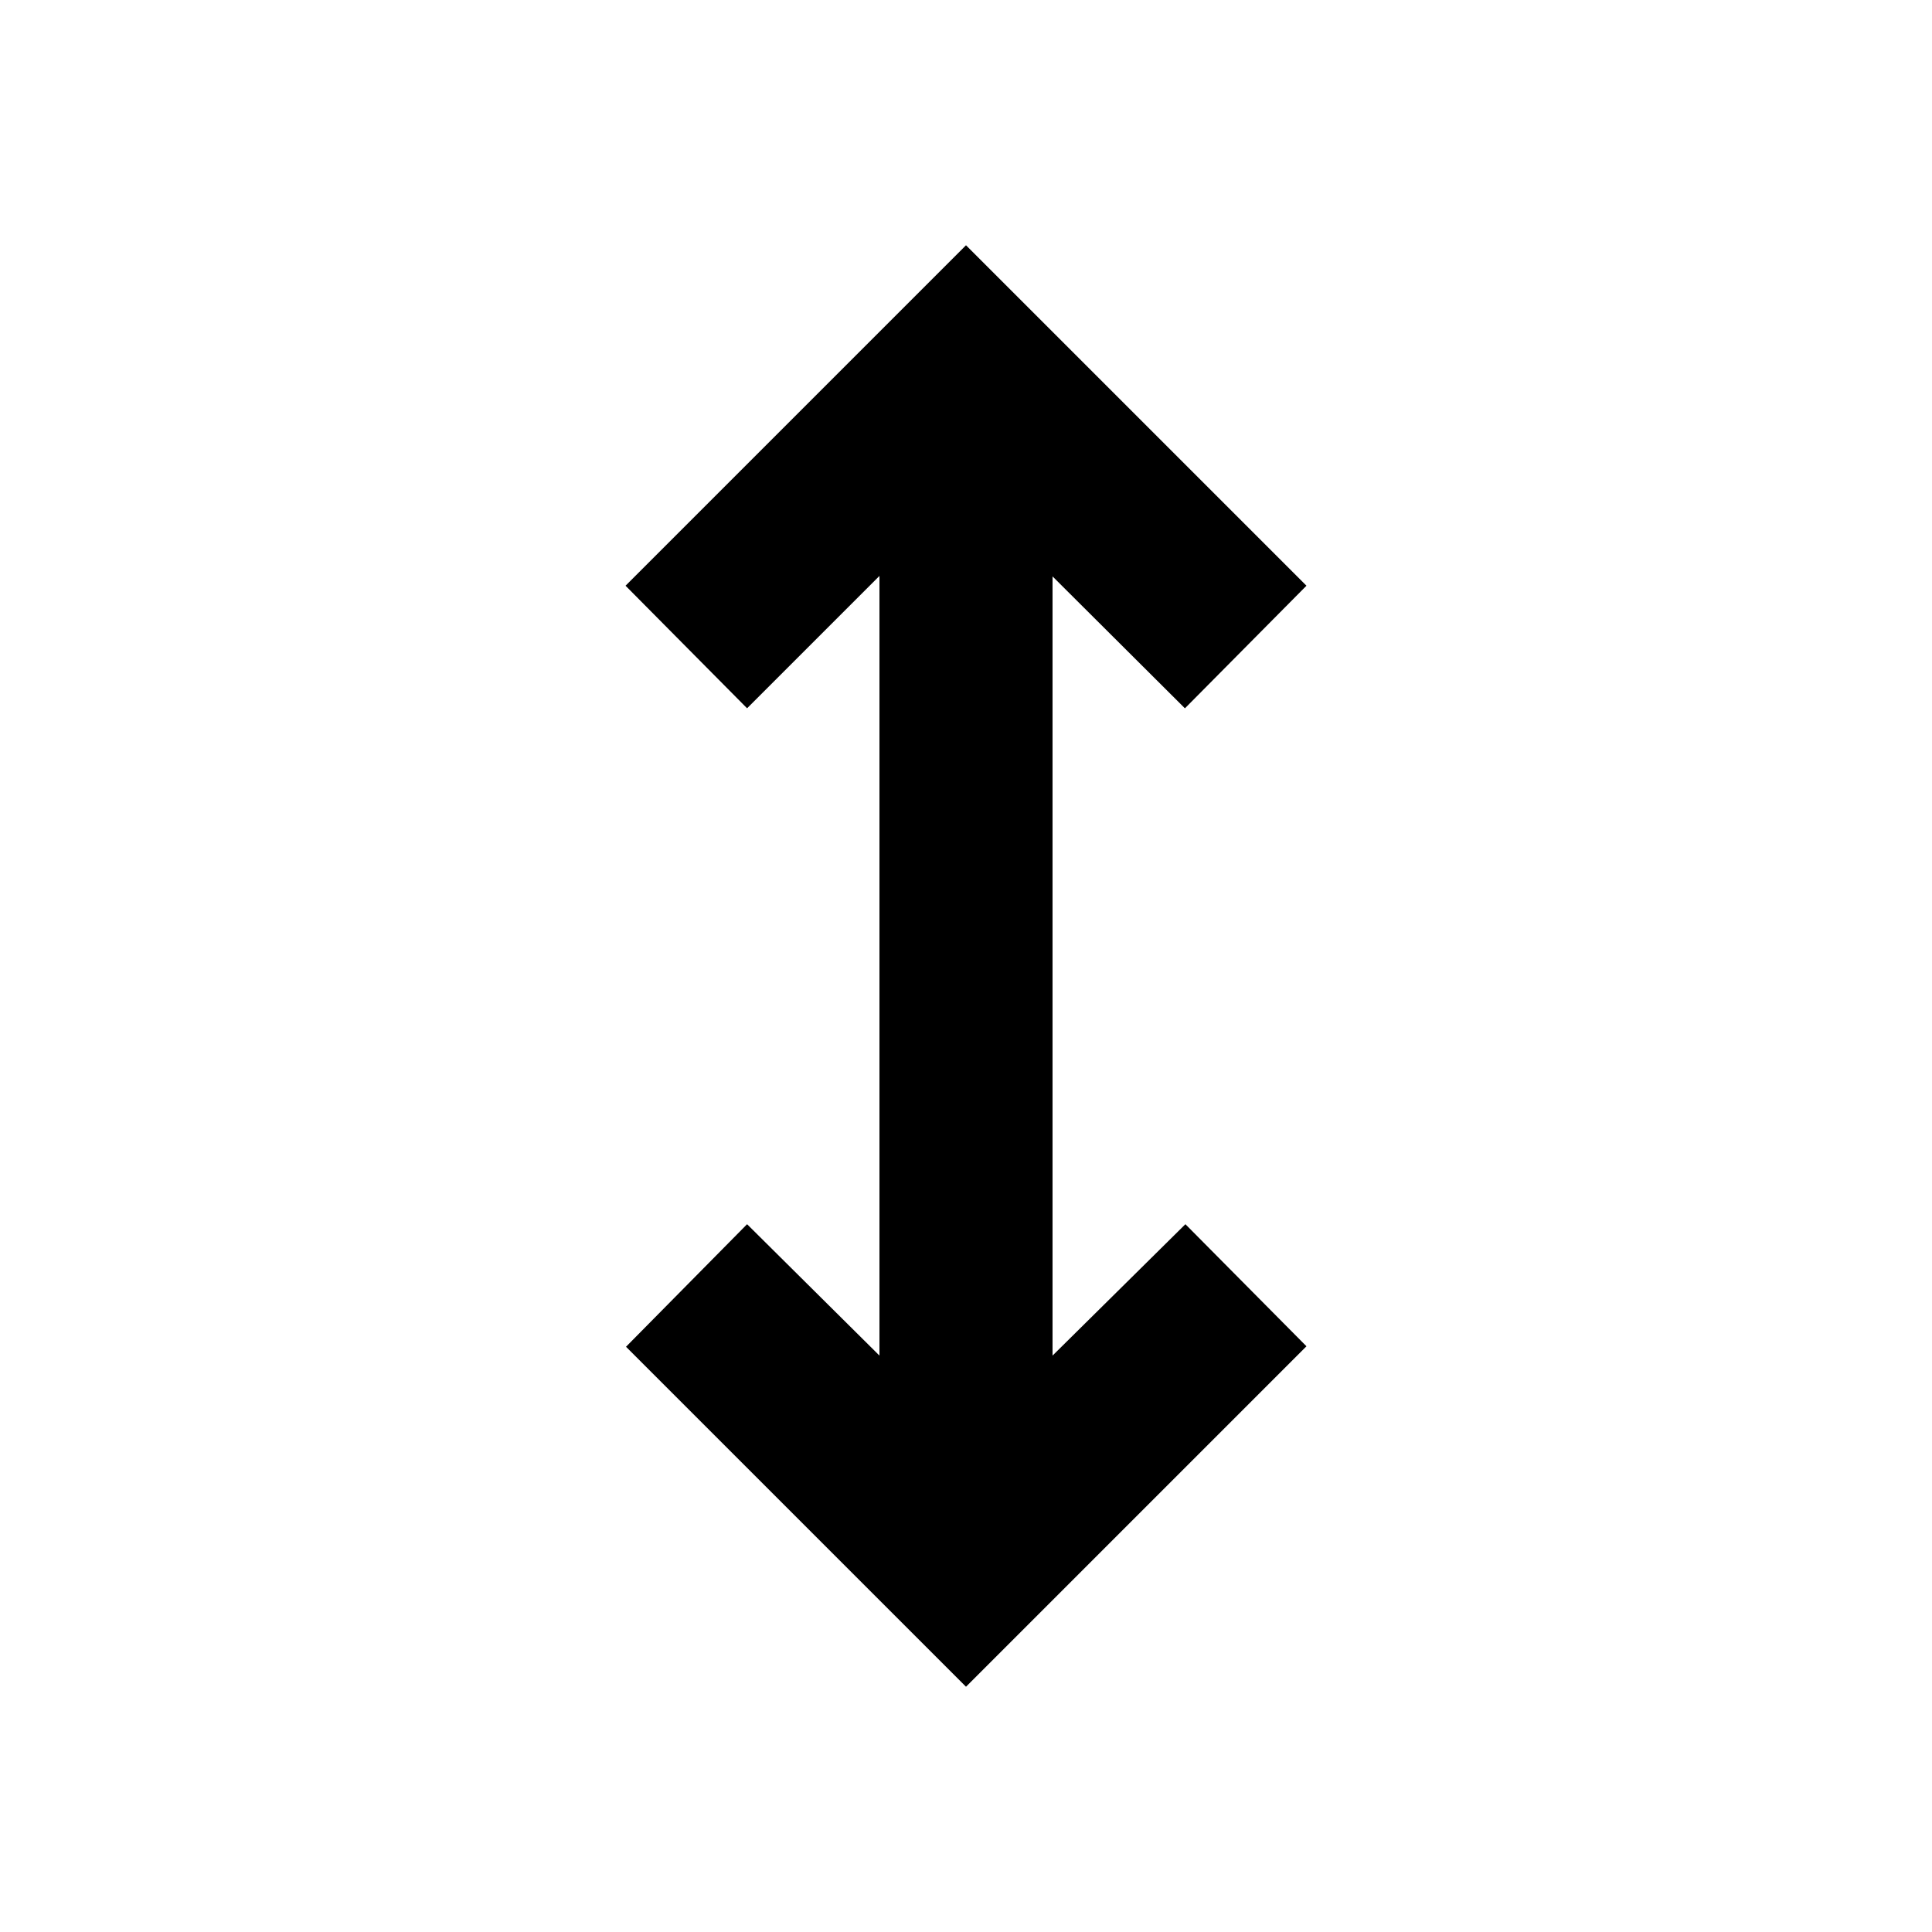 <svg xmlns="http://www.w3.org/2000/svg" height="24" viewBox="0 -960 960 960" width="24"><path d="M480-121.87 311.06-290.8l60.16-60.9L437-286.41v-387.42l-65.78 65.77-60.39-60.9L480-838.13l169.17 169.17-60.39 60.92L523-673.59v387.18l66.02-65.29 60.15 60.66L480-121.87Z"/></svg>